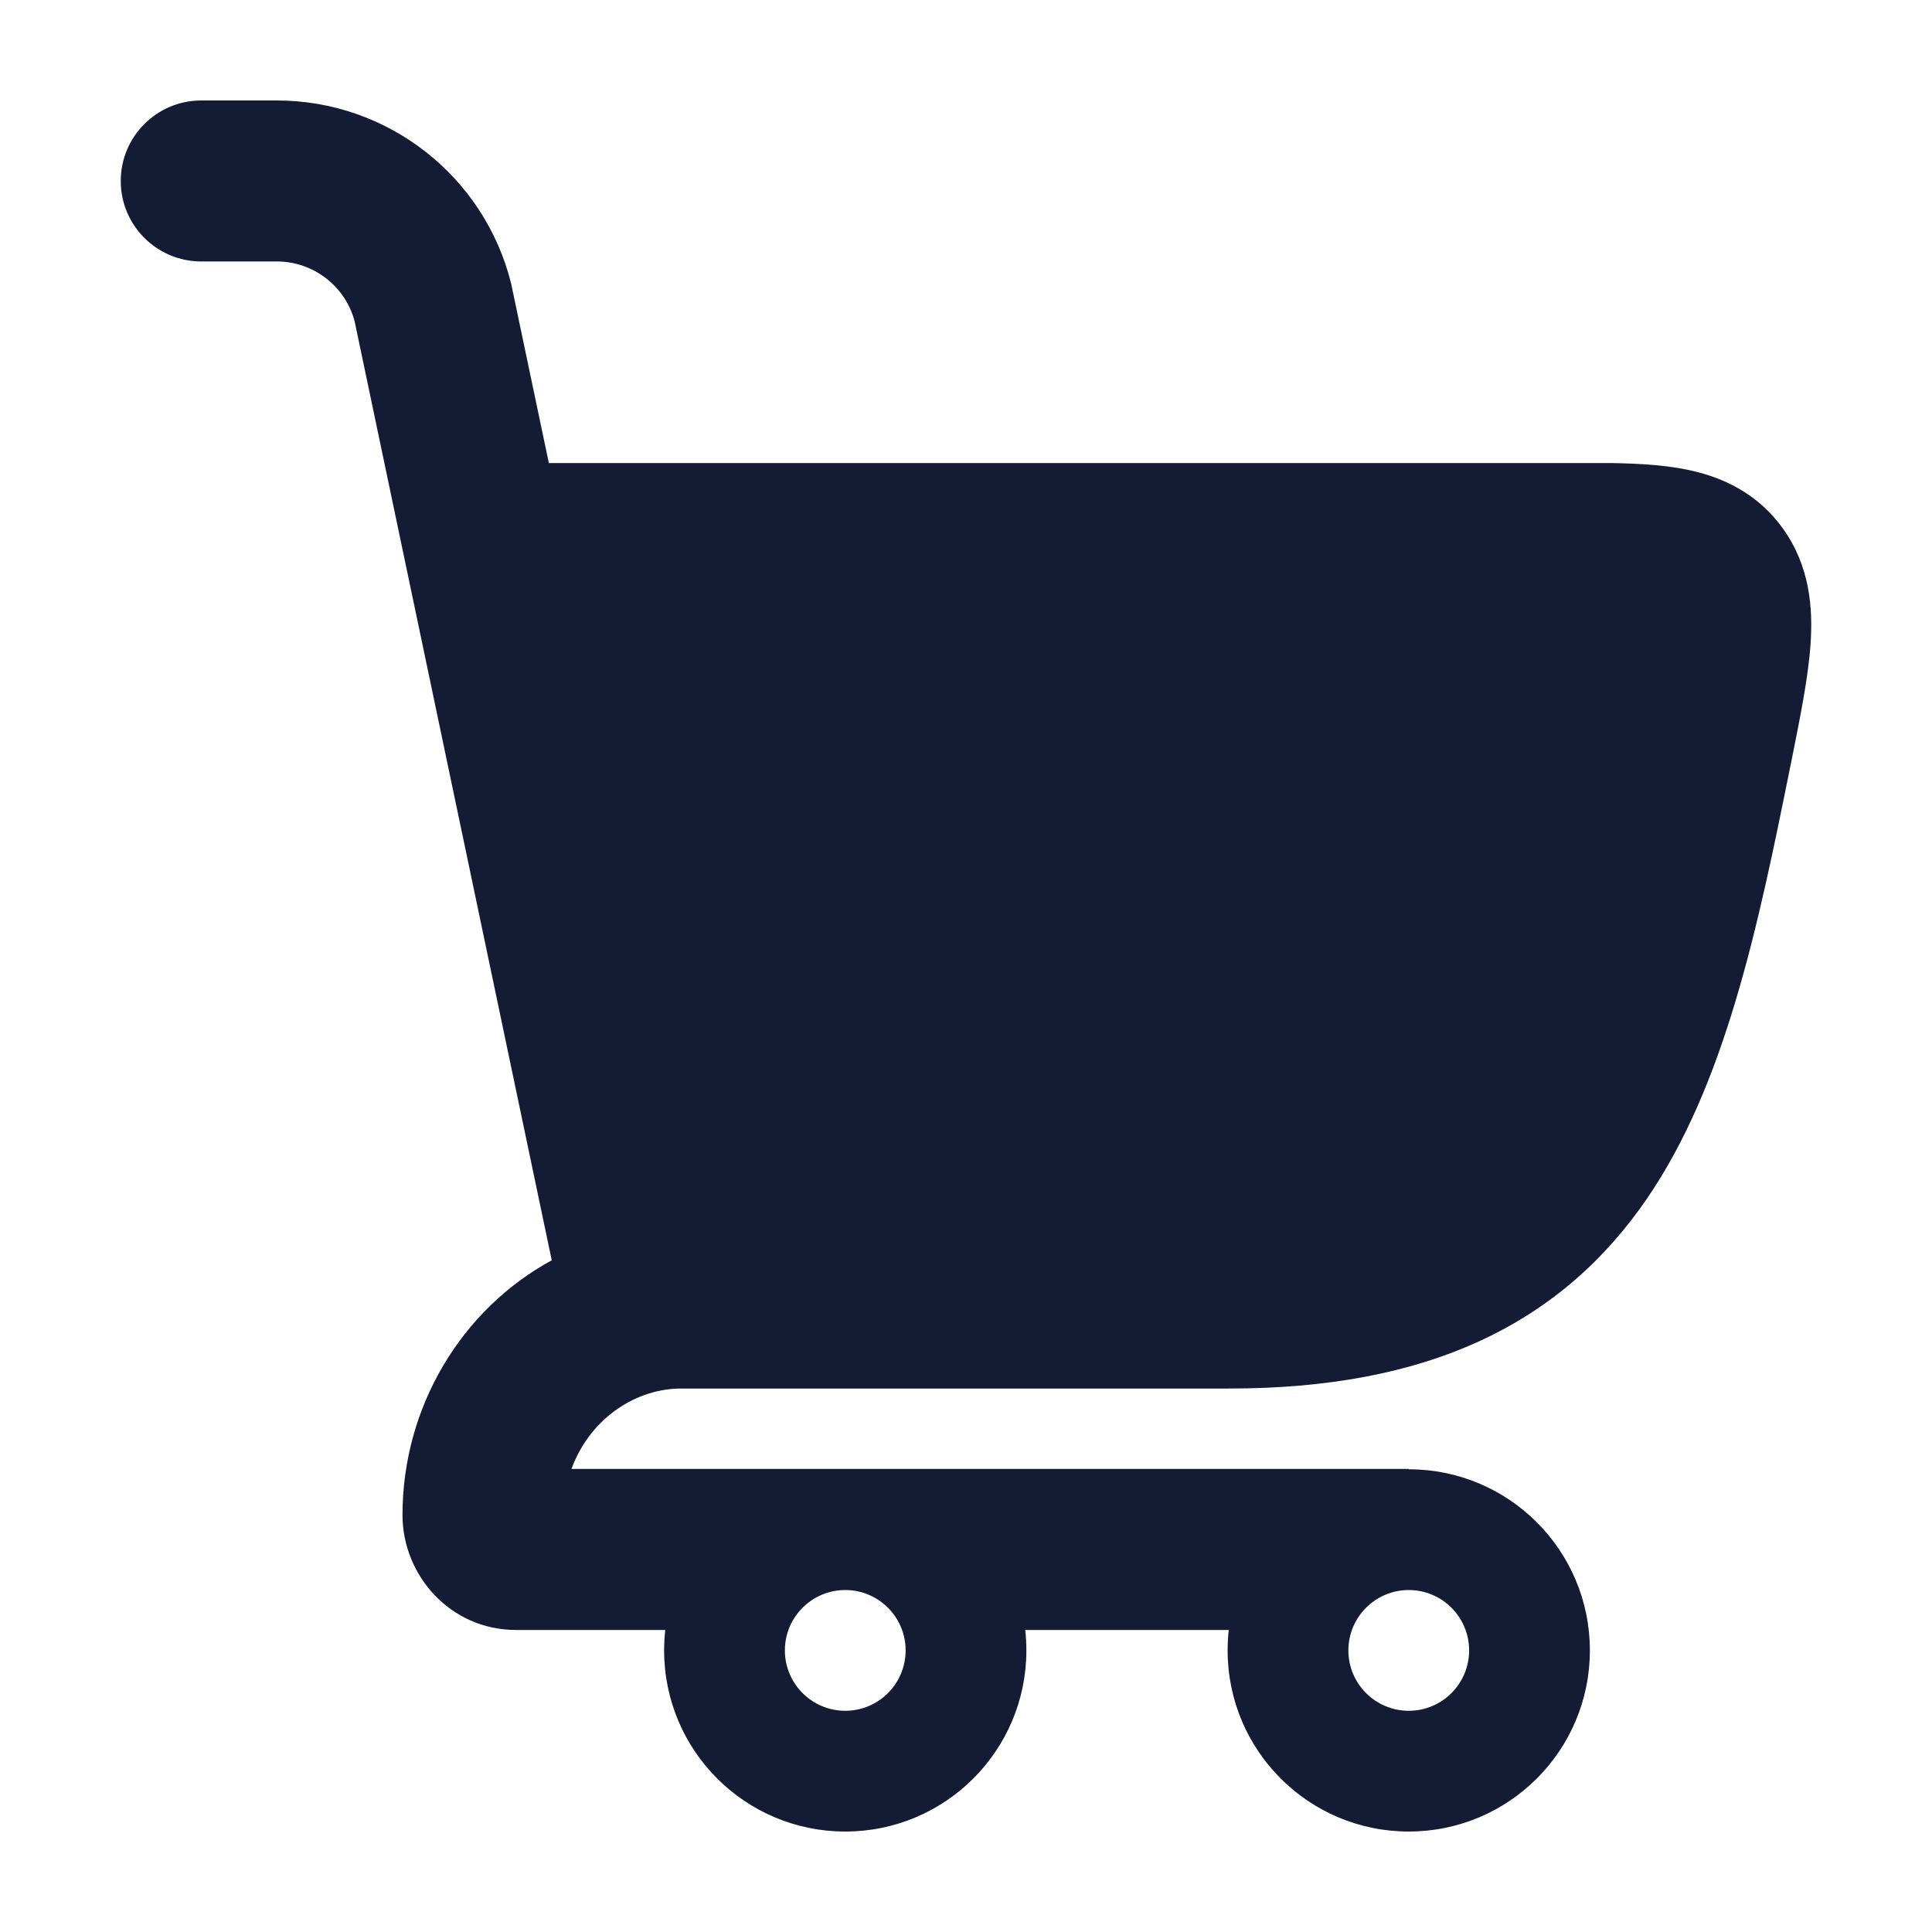 <svg width="24" height="24" viewBox="0 0 24 24" fill="none" xmlns="http://www.w3.org/2000/svg">
<path fill-rule="evenodd" clip-rule="evenodd" d="M1.5 2.248C1.5 1.696 1.948 1.248 2.5 1.248H3.438C4.815 1.248 6.015 2.185 6.349 3.52L6.353 3.539L6.818 5.752L20.018 5.752C20.376 5.759 20.758 5.777 21.101 5.868C21.483 5.969 21.86 6.17 22.141 6.556C22.486 7.03 22.522 7.559 22.491 8.003C22.463 8.415 22.362 8.914 22.253 9.457L22.241 9.515C21.839 11.515 21.432 13.47 20.459 14.89C19.95 15.633 19.284 16.24 18.398 16.651C17.523 17.057 16.486 17.249 15.263 17.249H8.429C7.846 17.266 7.313 17.66 7.099 18.248L17.5 18.248L17.498 18.251C17.498 18.251 17.498 18.252 17.498 18.252C17.498 18.252 17.499 18.252 17.5 18.252C18.743 18.252 19.75 19.259 19.75 20.502C19.75 21.745 18.743 22.752 17.5 22.752C16.257 22.752 15.25 21.745 15.25 20.502C15.25 20.416 15.255 20.331 15.264 20.248H12.736C12.745 20.331 12.75 20.416 12.75 20.502C12.75 21.745 11.743 22.752 10.5 22.752C9.257 22.752 8.25 21.745 8.25 20.502C8.25 20.416 8.255 20.331 8.264 20.248H6.411C5.594 20.248 5 19.57 5 18.82C5 17.468 5.741 16.26 6.854 15.656L4.405 3.99C4.288 3.553 3.892 3.248 3.438 3.248L2.5 3.248C1.948 3.248 1.5 2.8 1.5 2.248ZM10.5 19.752C10.086 19.752 9.75 20.088 9.75 20.502C9.75 20.916 10.086 21.252 10.5 21.252C10.914 21.252 11.25 20.916 11.25 20.502C11.25 20.088 10.914 19.752 10.5 19.752ZM17.5 19.752C17.086 19.752 16.75 20.088 16.75 20.502C16.75 20.916 17.086 21.252 17.5 21.252C17.914 21.252 18.25 20.916 18.25 20.502C18.25 20.088 17.914 19.752 17.5 19.752Z" fill="#141B34"/>
</svg>
